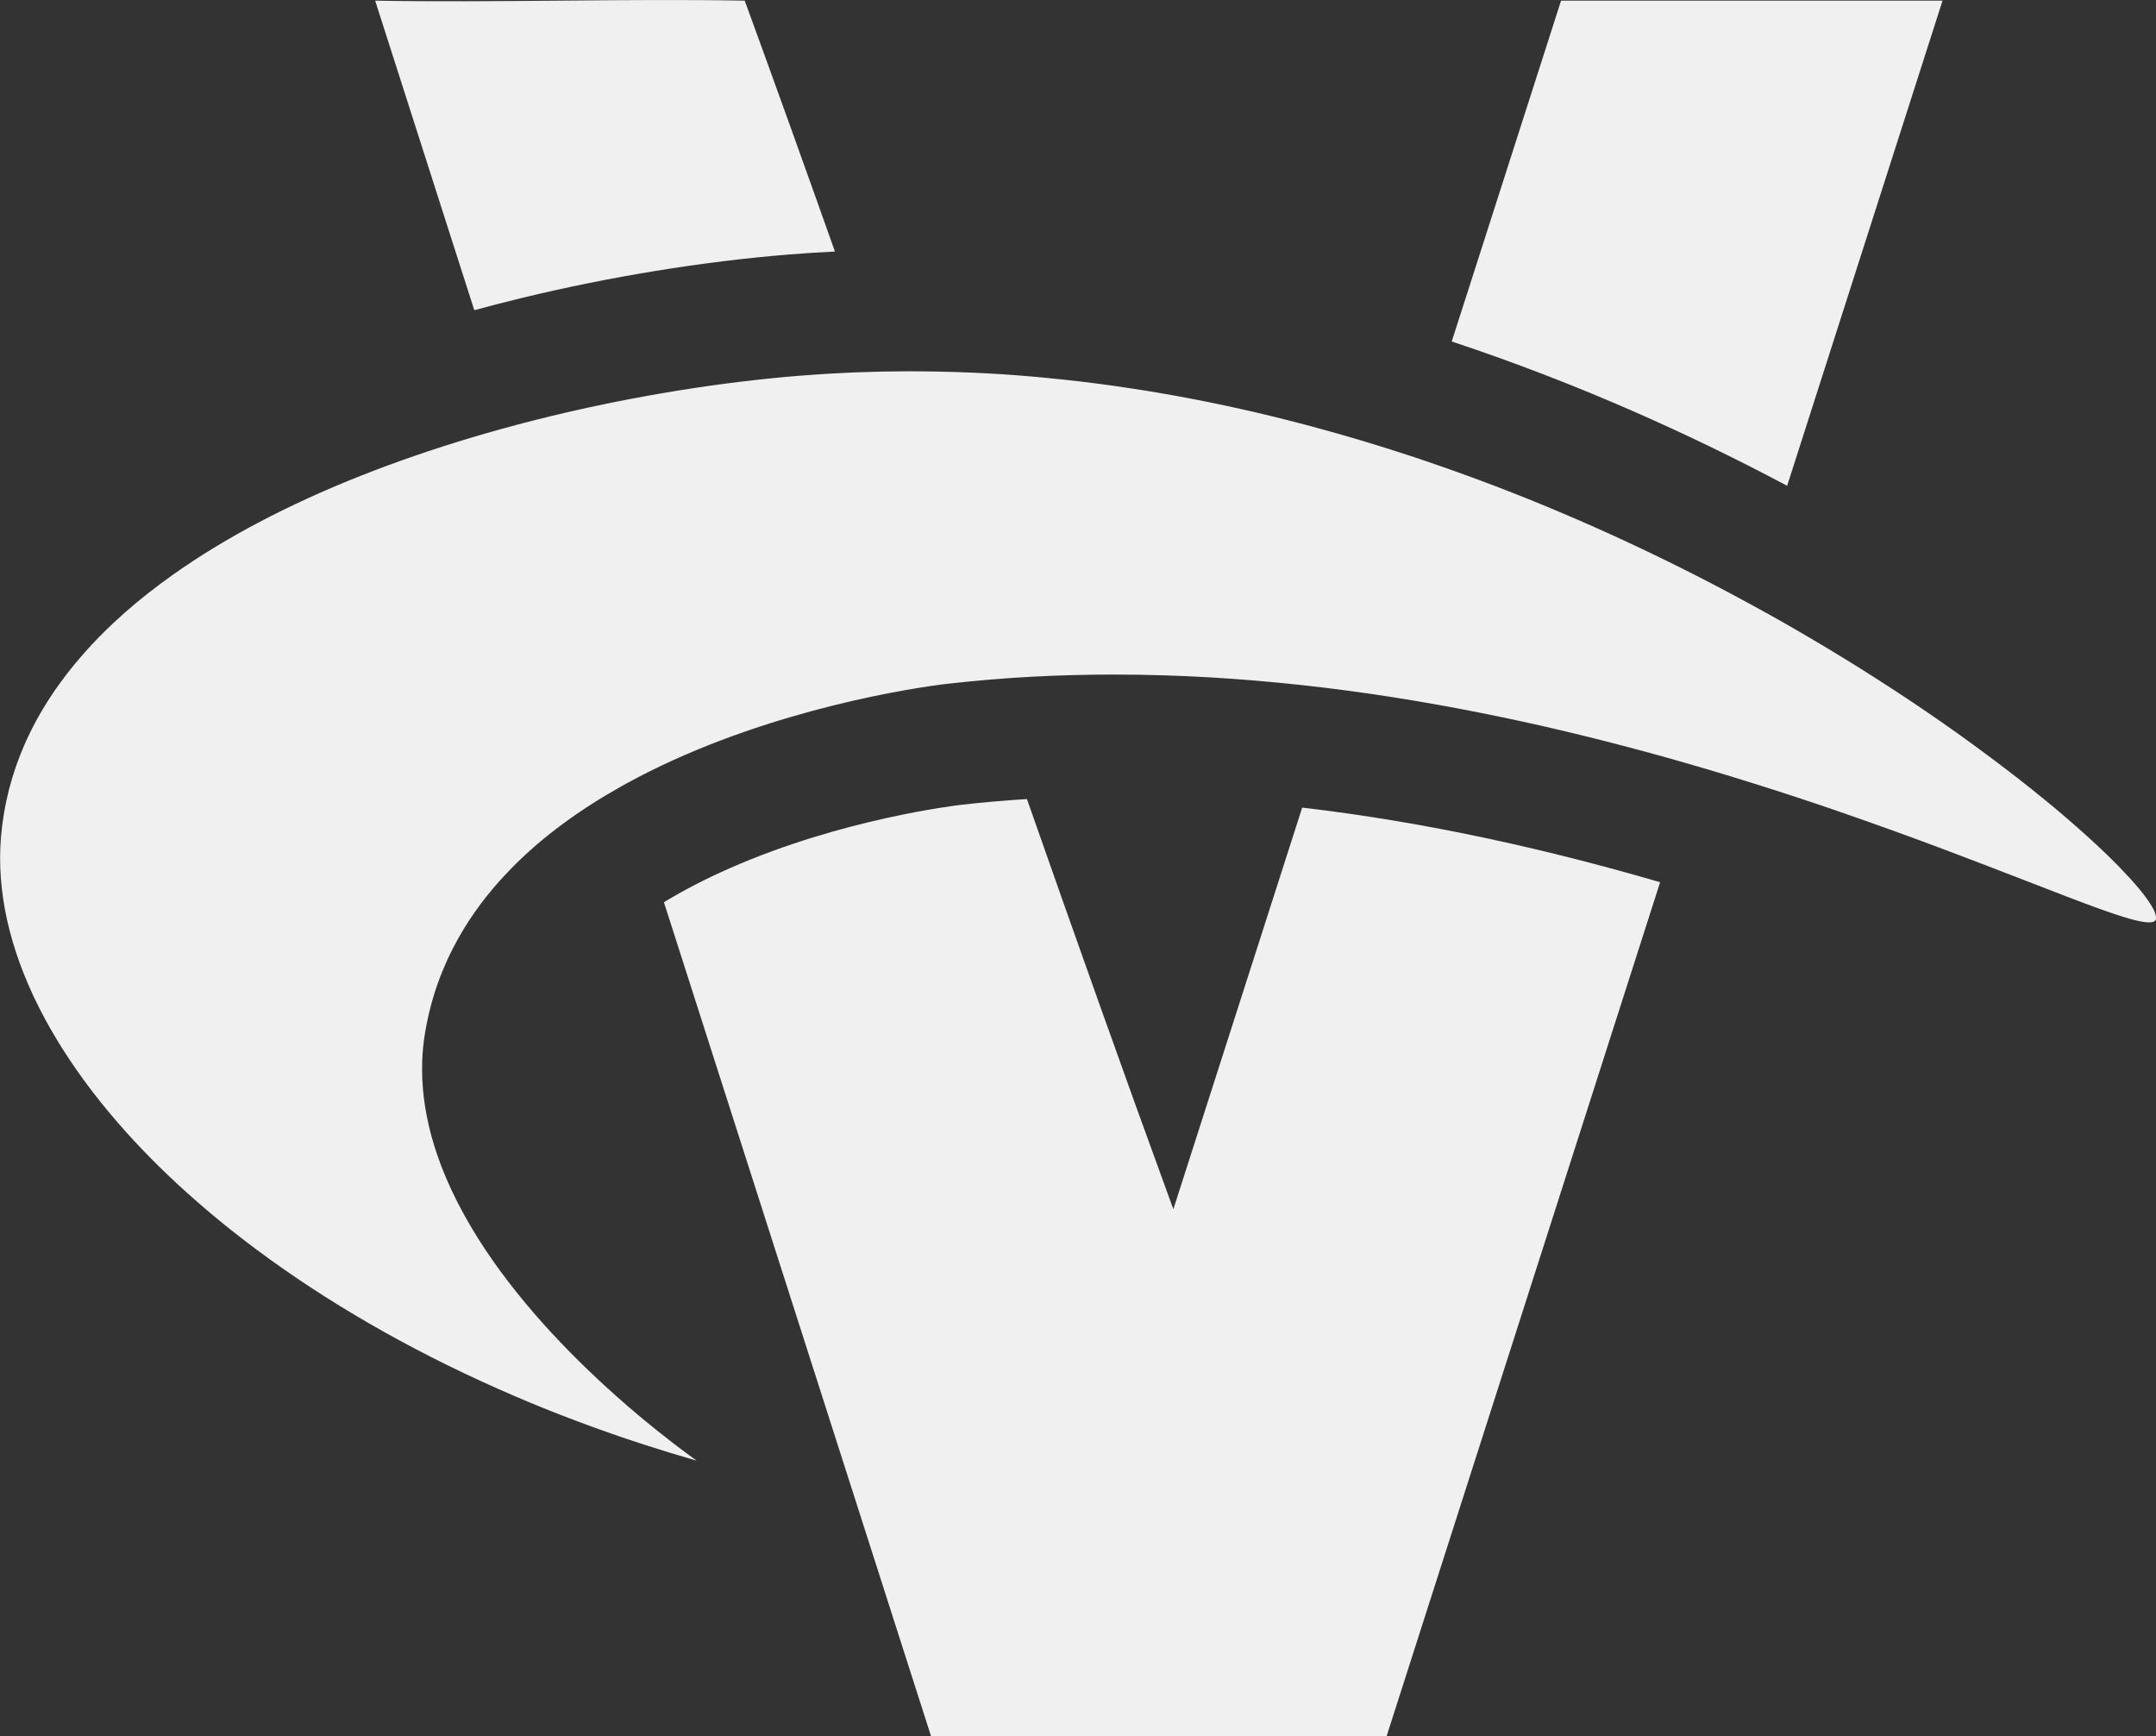 <?xml version="1.0" encoding="UTF-8"?>
<svg id="a" xmlns="http://www.w3.org/2000/svg" viewBox="0 0 708.48 570.48">
    <rect x="0" y="0" width="708.48" height="570.48" fill="#333333" stroke="none"/>
    <defs>
        <style>.b{fill:#f0f0f0;}</style>
    </defs>
    <path class="b" d="M259.18,83.63c5.02-.41,10.1-.72,15.19-.97-9.77-27.55-19.63-55.05-29.65-82.45-39.29-.71-82.14.71-121.44,0,10.86,33.91,21.72,67.82,32.58,101.73,5.12-1.4,10.31-2.74,15.58-4.02,29.01-7.03,59.34-11.97,87.74-14.29Z" />
    <path class="b" d="M385.58,397.38c-16.36-44.74-32.3-89.73-48.12-134.8-7.28.45-14.47,1.07-21.52,1.88-1.58.18-39.18,4.6-76,20.79-8.04,3.53-15.29,7.28-21.77,11.24,29.25,91.33,58.51,182.66,87.76,273.99h149.74c29.95-93.52,59.91-187.05,89.86-280.57-35.6-10.38-75.54-19.62-117.62-24.52-14.11,44-28.22,87.99-42.34,131.99Z" />
    <path class="b" d="M638.33.2h-125.35c-11.98,37.34-23.95,74.68-35.93,112.02,42.46,14.07,79.84,31.25,110.22,47.42,17.02-53.15,34.04-106.29,51.07-159.44Z" />
    <path class="b" d="M708.47,301.38c0-.09,0-.18-.02-.27,0-.07-.03-.15-.04-.22-.02-.1-.03-.19-.06-.29-.02-.08-.05-.17-.07-.25-.03-.1-.06-.21-.1-.31-.03-.09-.07-.19-.11-.28-.04-.11-.09-.22-.14-.34-.04-.1-.09-.21-.14-.31-.06-.12-.11-.24-.18-.37-.06-.11-.12-.23-.18-.34-.07-.13-.14-.25-.21-.39-.07-.12-.14-.24-.22-.37-.08-.13-.16-.27-.25-.41-.08-.13-.17-.26-.25-.4-.09-.14-.19-.29-.29-.43-.09-.14-.19-.28-.29-.43-.1-.15-.21-.3-.32-.45-.11-.15-.21-.3-.33-.45-.11-.16-.23-.31-.35-.47-.12-.16-.24-.32-.36-.48-.12-.16-.25-.32-.38-.49-.13-.17-.27-.34-.4-.51-.13-.17-.27-.34-.41-.51-.15-.18-.29-.36-.44-.54-.14-.17-.29-.35-.44-.52-.16-.19-.32-.38-.49-.57-.15-.17-.3-.35-.45-.52-.18-.21-.36-.41-.54-.62-.14-.16-.29-.32-.43-.48-.21-.23-.42-.46-.63-.7-.11-.13-.24-.26-.35-.38-.97-1.06-2.01-2.16-3.13-3.31,0,0-.01-.01-.02-.02-.33-.34-.67-.68-1.01-1.03-.1-.1-.2-.2-.3-.3-.32-.32-.64-.64-.97-.97-.14-.14-.27-.27-.41-.41-.32-.31-.65-.63-.98-.96-.15-.15-.31-.3-.46-.45-.33-.32-.67-.65-1.01-.97-.16-.16-.32-.31-.49-.47-.35-.33-.7-.66-1.05-.99-.17-.16-.34-.32-.51-.48-.36-.34-.73-.68-1.1-1.02-.17-.16-.35-.32-.52-.48-.38-.35-.76-.7-1.15-1.05-.18-.16-.36-.32-.54-.49-.39-.36-.79-.72-1.2-1.08-.18-.16-.36-.33-.55-.49-.41-.37-.83-.74-1.26-1.12-.18-.16-.36-.31-.53-.47-.44-.39-.88-.77-1.33-1.16-.17-.15-.34-.3-.51-.45-.47-.4-.94-.81-1.41-1.22-.16-.14-.32-.28-.48-.41-.5-.42-1-.85-1.5-1.28-.14-.12-.28-.24-.42-.36-.54-.45-1.08-.91-1.63-1.37-.11-.09-.23-.19-.34-.28-.58-.48-1.16-.97-1.76-1.46-.07-.06-.15-.12-.23-.19-6.9-5.68-14.71-11.75-23.36-18.07-.02-.01-.03-.02-.05-.04-.83-.61-1.67-1.22-2.52-1.83-.05-.04-.11-.08-.16-.12-.83-.6-1.66-1.2-2.5-1.8-.08-.06-.16-.11-.23-.17-.83-.59-1.66-1.18-2.5-1.77-.09-.07-.19-.13-.28-.2-.84-.59-1.68-1.18-2.53-1.78-.09-.06-.19-.13-.28-.19-.86-.6-1.72-1.2-2.59-1.8-.09-.06-.17-.12-.26-.18-.88-.61-1.77-1.22-2.67-1.83-.07-.05-.15-.1-.22-.15-.92-.62-1.84-1.25-2.77-1.88-.04-.03-.09-.06-.13-.09-.96-.64-1.92-1.29-2.9-1.94-.02-.01-.03-.02-.05-.03-13.07-8.69-27.48-17.6-43.06-26.39,0,0,0,0-.01,0-1.17-.66-2.34-1.32-3.52-1.97-.05-.03-.1-.06-.15-.08-1.15-.64-2.31-1.28-3.47-1.92-.08-.04-.16-.09-.24-.13-1.15-.63-2.3-1.26-3.46-1.88-.09-.05-.19-.1-.28-.15-1.15-.62-2.31-1.25-3.48-1.87-.09-.05-.19-.1-.28-.15-1.17-.62-2.35-1.25-3.53-1.87-.08-.04-.16-.09-.25-.13-1.2-.63-2.41-1.26-3.62-1.89-.05-.03-.11-.06-.16-.08-1.24-.64-2.49-1.29-3.75-1.93,0,0-.02,0-.02-.01-14.22-7.25-29.21-14.29-44.87-20.91,0,0,0,0-.01,0-1.34-.57-2.68-1.13-4.03-1.69-.12-.05-.24-.1-.36-.15-1.28-.53-2.56-1.05-3.84-1.58-.19-.08-.38-.16-.57-.23-1.24-.5-2.49-1-3.74-1.5-.23-.09-.46-.19-.7-.28-1.22-.48-2.45-.97-3.67-1.45-.27-.1-.53-.21-.8-.31-1.21-.47-2.42-.94-3.64-1.4-.28-.11-.57-.22-.85-.32-1.21-.46-2.42-.92-3.63-1.37-.29-.11-.59-.22-.88-.33-1.21-.45-2.43-.9-3.65-1.34-.29-.11-.59-.21-.88-.32-1.23-.45-2.46-.89-3.7-1.33-.28-.1-.56-.2-.84-.3-1.25-.44-2.51-.89-3.77-1.32-.26-.09-.52-.18-.78-.27-1.29-.45-2.58-.89-3.87-1.33-.2-.07-.41-.14-.61-.21-1.35-.46-2.71-.91-4.06-1.36-.12-.04-.24-.08-.37-.12-10.55-3.48-21.33-6.71-32.3-9.65-.14-.04-.28-.08-.42-.11-1.32-.35-2.65-.7-3.98-1.05-.32-.08-.64-.17-.95-.25-1.23-.32-2.46-.63-3.7-.94-.42-.11-.85-.21-1.27-.32-1.17-.29-2.34-.57-3.51-.86-.5-.12-.99-.24-1.49-.36-1.13-.27-2.26-.53-3.39-.8-.54-.13-1.08-.25-1.62-.37-1.1-.25-2.2-.5-3.31-.75-.58-.13-1.16-.26-1.73-.38-1.08-.24-2.16-.47-3.24-.7-.61-.13-1.21-.26-1.82-.39-1.06-.22-2.13-.44-3.2-.66-.63-.13-1.26-.25-1.89-.38-1.05-.21-2.11-.42-3.16-.62-.65-.12-1.29-.25-1.94-.37-1.05-.2-2.09-.39-3.14-.59-.66-.12-1.32-.24-1.98-.36-1.04-.19-2.09-.37-3.14-.55-.67-.12-1.33-.23-2-.34-1.05-.18-2.09-.35-3.14-.52-.67-.11-1.34-.21-2.02-.32-1.05-.17-2.1-.33-3.15-.49-.67-.1-1.34-.2-2.01-.3-1.06-.16-2.11-.31-3.17-.47-.67-.1-1.34-.19-2.01-.28-1.06-.15-2.13-.29-3.19-.44-.66-.09-1.32-.17-1.98-.25-1.09-.14-2.17-.28-3.26-.41-.59-.07-1.19-.14-1.78-.21-3.94-.46-7.9-.88-11.87-1.25-.66-.06-1.33-.13-1.99-.19-.95-.08-1.9-.16-2.85-.24-.83-.07-1.66-.14-2.49-.21-.9-.07-1.81-.13-2.72-.2-.88-.06-1.76-.13-2.64-.19-.88-.06-1.77-.11-2.66-.16-.91-.06-1.81-.11-2.72-.16-.87-.05-1.74-.09-2.61-.13-.92-.05-1.85-.09-2.77-.13-.86-.04-1.73-.07-2.59-.1-.94-.04-1.88-.07-2.82-.1-.85-.03-1.7-.05-2.56-.07-.96-.03-1.91-.05-2.87-.07-.84-.02-1.69-.03-2.53-.04-.97-.01-1.95-.03-2.92-.04-.83,0-1.66-.01-2.49-.01-.81,0-1.61,0-2.42,0-2.62,0-5.24.03-7.87.08-.39,0-.78.02-1.16.03-2.41.05-4.83.13-7.25.22-.49.02-.98.03-1.47.05-2.62.11-5.24.24-7.87.4-.57.03-1.14.07-1.72.11-2.71.17-5.43.36-8.15.58,0,0,0,0-.01,0-1.41.12-2.84.24-4.28.37-.29.03-.58.05-.87.08-2.83.26-5.71.56-8.62.88-.36.04-.73.08-1.09.12-6.31.71-12.79,1.56-19.39,2.56-1.7.26-3.41.52-5.12.8-3.18.51-6.38,1.06-9.6,1.63-8.96,1.6-18.08,3.46-27.26,5.58-1.78.41-3.57.84-5.35,1.27-3.57.87-7.15,1.77-10.72,2.72s-7.15,1.93-10.71,2.96c-12.48,3.6-24.87,7.7-36.91,12.32-1.72.66-3.43,1.33-5.14,2.01-22.16,8.86-42.96,19.54-60.73,32.16-2.73,1.94-5.39,3.93-7.98,5.96s-5.09,4.11-7.51,6.24c-1.21,1.06-2.4,2.14-3.57,3.23-3.5,3.26-6.81,6.63-9.89,10.11-2.06,2.32-4.02,4.68-5.88,7.1-3.72,4.83-7.02,9.85-9.87,15.06-1.42,2.61-2.73,5.27-3.92,7.97-4.15,9.48-6.82,19.56-7.74,30.28-1.54,18.05,2.86,37.03,12.39,56,.64,1.27,1.3,2.54,1.99,3.82.59,1.09,1.19,2.18,1.81,3.27.82,1.44,1.67,2.88,2.55,4.32.56.92,1.13,1.84,1.72,2.75,2.63,4.13,5.5,8.26,8.59,12.36.43.57.87,1.14,1.31,1.72,1.49,1.93,3.03,3.86,4.62,5.78.33.4.66.8.99,1.19,12.95,15.43,29.09,30.44,47.99,44.52,1.47,1.09,2.96,2.18,4.46,3.27,23.19,16.71,50.29,31.99,80.5,44.93,3.08,1.32,6.18,2.62,9.33,3.89,7.29,2.95,14.77,5.75,22.39,8.41,3.5,1.22,7.02,2.41,10.59,3.56,5.7,1.85,11.48,3.62,17.35,5.3-1.28-.92-3.29-2.38-5.85-4.32-.56-.42-1.14-.87-1.75-1.34-1.57-1.21-3.31-2.57-5.19-4.07-1.34-1.07-2.75-2.22-4.22-3.43-.75-.62-1.51-1.26-2.29-1.91-1.11-.93-2.24-1.89-3.4-2.89-.09-.08-.18-.16-.27-.24-1.18-1.02-2.38-2.08-3.61-3.17-.11-.1-.23-.2-.34-.31-1.18-1.05-2.37-2.13-3.58-3.24-.78-.71-1.56-1.44-2.35-2.18-1.3-1.22-2.62-2.47-3.94-3.76-.72-.7-1.45-1.41-2.17-2.13-15.38-15.24-31.58-34.56-41.55-55.85-.91-1.94-1.76-3.89-2.56-5.85s-1.54-3.95-2.22-5.94c-.34-1-.66-2-.97-3-.62-2.01-1.17-4.03-1.65-6.05-.28-1.17-.53-2.35-.76-3.53-.57-2.9-.99-5.83-1.25-8.77-.09-1.03-.16-2.07-.21-3.1-.1-2.07-.11-4.15-.04-6.24.11-3.13.42-6.26.95-9.41.72-4.28,1.7-8.4,2.92-12.37.82-2.65,1.74-5.23,2.77-7.75s2.15-4.97,3.37-7.36,2.53-4.72,3.93-6.99c2.1-3.4,4.39-6.66,6.84-9.79.82-1.04,1.66-2.07,2.51-3.08,1.27-1.5,2.59-2.96,3.94-4.4,1.38-1.47,2.78-2.92,4.22-4.33,1.91-1.86,3.88-3.65,5.9-5.4,2.78-2.4,5.67-4.69,8.64-6.89,6.13-4.55,12.61-8.67,19.27-12.4.58-.33,1.16-.66,1.74-.98,1.25-.69,2.51-1.36,3.77-2.02,1.19-.62,2.38-1.23,3.57-1.83,41.78-20.89,87.57-27.75,98.39-28.98,2.04-.23,4.08-.45,6.12-.65.51-.05,1.03-.1,1.54-.15,1.56-.15,3.12-.29,4.68-.43.38-.03.76-.07,1.14-.1.1,0,.19-.02.29-.03,2.06-.17,4.11-.32,6.16-.47.47-.03.93-.06,1.4-.1,1.91-.13,3.82-.25,5.73-.35.15,0,.31-.02.46-.03,2.06-.11,4.12-.21,6.18-.29.44-.02.87-.03,1.31-.05,1.84-.07,3.68-.13,5.52-.18.24,0,.49-.02.73-.02,2.03-.05,4.06-.09,6.08-.12.46,0,.92-.01,1.38-.02,1.72-.02,3.44-.03,5.15-.03.26,0,.53,0,.79,0,.1,0,.19,0,.29,0,2.28,0,4.56.02,6.84.05.48,0,.95.01,1.43.02,2.23.04,4.46.08,6.68.15.45.01.89.03,1.34.04,2.17.07,4.33.15,6.49.24.24.01.48.02.72.03,2.19.1,4.37.21,6.55.33.53.03,1.06.06,1.59.09,2.11.12,4.22.26,6.33.41.6.04,1.19.09,1.79.13,2.1.15,4.21.31,6.3.49.49.04.98.09,1.46.13,1.84.16,3.68.33,5.51.5.53.05,1.06.1,1.59.15,2.03.2,4.05.41,6.07.63.67.07,1.34.15,2.02.22,1.97.22,3.94.45,5.9.68.67.08,1.34.17,2.01.25,1.12.14,2.23.28,3.34.42.63.08,1.27.16,1.9.25.72.09,1.43.19,2.15.29,1.69.23,3.37.46,5.04.71.7.1,1.4.2,2.1.3,1.87.27,3.73.56,5.59.85.76.12,1.52.24,2.28.36,1.84.29,3.68.59,5.52.9.71.12,1.41.24,2.11.36,1.46.25,2.91.5,4.36.76.79.14,1.58.28,2.37.42,1.68.3,3.35.61,5.02.93.8.15,1.61.3,2.41.46,1.73.33,3.46.67,5.18,1.01.8.16,1.6.32,2.41.48,1.41.29,2.82.57,4.22.87,1.01.21,2.01.42,3.02.63,1.32.28,2.63.56,3.95.85.79.17,1.58.34,2.37.52,1.66.37,3.3.74,4.95,1.11.83.19,1.66.38,2.49.57,1.62.38,3.25.75,4.86,1.14.79.19,1.58.38,2.36.57,1.21.29,2.41.58,3.61.88,1.01.25,2.01.49,3.01.74,1.32.33,2.64.66,3.96,1,.82.21,1.64.42,2.46.63,1.55.4,3.09.8,4.63,1.21.81.21,1.62.43,2.42.64,1.24.33,2.47.66,3.69.99,1.03.28,2.05.56,3.07.84,1.13.31,2.26.62,3.38.94.76.21,1.53.43,2.29.64,1.5.42,2.98.85,4.47,1.28.78.23,1.56.45,2.34.68.47.14.95.28,1.42.41,1,.29,1.99.58,2.99.88.73.22,1.46.43,2.19.65,1.12.33,2.23.67,3.33,1,.91.28,1.82.55,2.72.83,1.2.37,2.39.73,3.58,1.1.72.22,1.43.44,2.14.67,1.43.45,2.85.9,4.27,1.34.69.22,1.37.44,2.05.65,1.27.41,2.54.81,3.8,1.22.73.24,1.46.47,2.19.71,1.13.37,2.26.74,3.39,1.11.58.19,1.16.38,1.74.57,1.42.47,2.82.94,4.22,1.41.6.2,1.2.4,1.79.6,1.41.48,2.81.95,4.19,1.43.51.18,1.02.35,1.53.53,1.23.42,2.45.84,3.66,1.27.49.17.97.34,1.46.51,1.31.46,2.62.92,3.91,1.37.45.16.91.32,1.36.48,1.4.5,2.79.99,4.17,1.49.41.15.82.3,1.24.44,1.42.51,2.83,1.02,4.22,1.52.25.09.5.18.75.27,1.35.49,2.69.98,4.02,1.47.21.08.42.15.63.23,1.45.53,2.89,1.06,4.3,1.59.24.09.48.18.72.27,1.44.54,2.87,1.07,4.27,1.6.12.04.24.09.35.13,15.99,6.01,29.67,11.42,40.56,15.58.03.01.06.02.09.03,1.06.41,2.1.8,3.11,1.18.28.11.57.21.85.32.67.25,1.32.5,1.97.74.43.16.86.32,1.28.47.37.14.74.27,1.11.41.63.23,1.24.45,1.84.67.3.11.58.21.87.31.53.19,1.05.37,1.55.55.28.1.56.2.84.29.52.18,1.03.35,1.52.52.2.07.4.13.59.2.58.19,1.15.38,1.69.55.17.05.34.11.51.16.55.17,1.09.34,1.61.49.11.03.22.06.33.1.49.14.96.27,1.41.39.07.02.14.04.21.06.49.13.95.24,1.39.34.09.02.19.04.28.06.43.09.83.18,1.22.24.08.01.15.02.22.04.39.07.76.12,1.1.16.02,0,.04,0,.06,0,.33.03.63.05.91.05.04,0,.09,0,.13,0,.25,0,.47-.02.68-.04.05,0,.09-.01.14-.02.18-.03.35-.07.49-.12.02,0,.05-.01.07-.02.16-.06.29-.13.4-.22.03-.02.05-.04.08-.06.11-.09.2-.2.27-.32,0,0,0,0,0,0,.05-.1.09-.21.12-.33,0-.04.01-.09.02-.14.01-.08.03-.17.03-.26,0-.06,0-.12,0-.18Z" />
</svg>